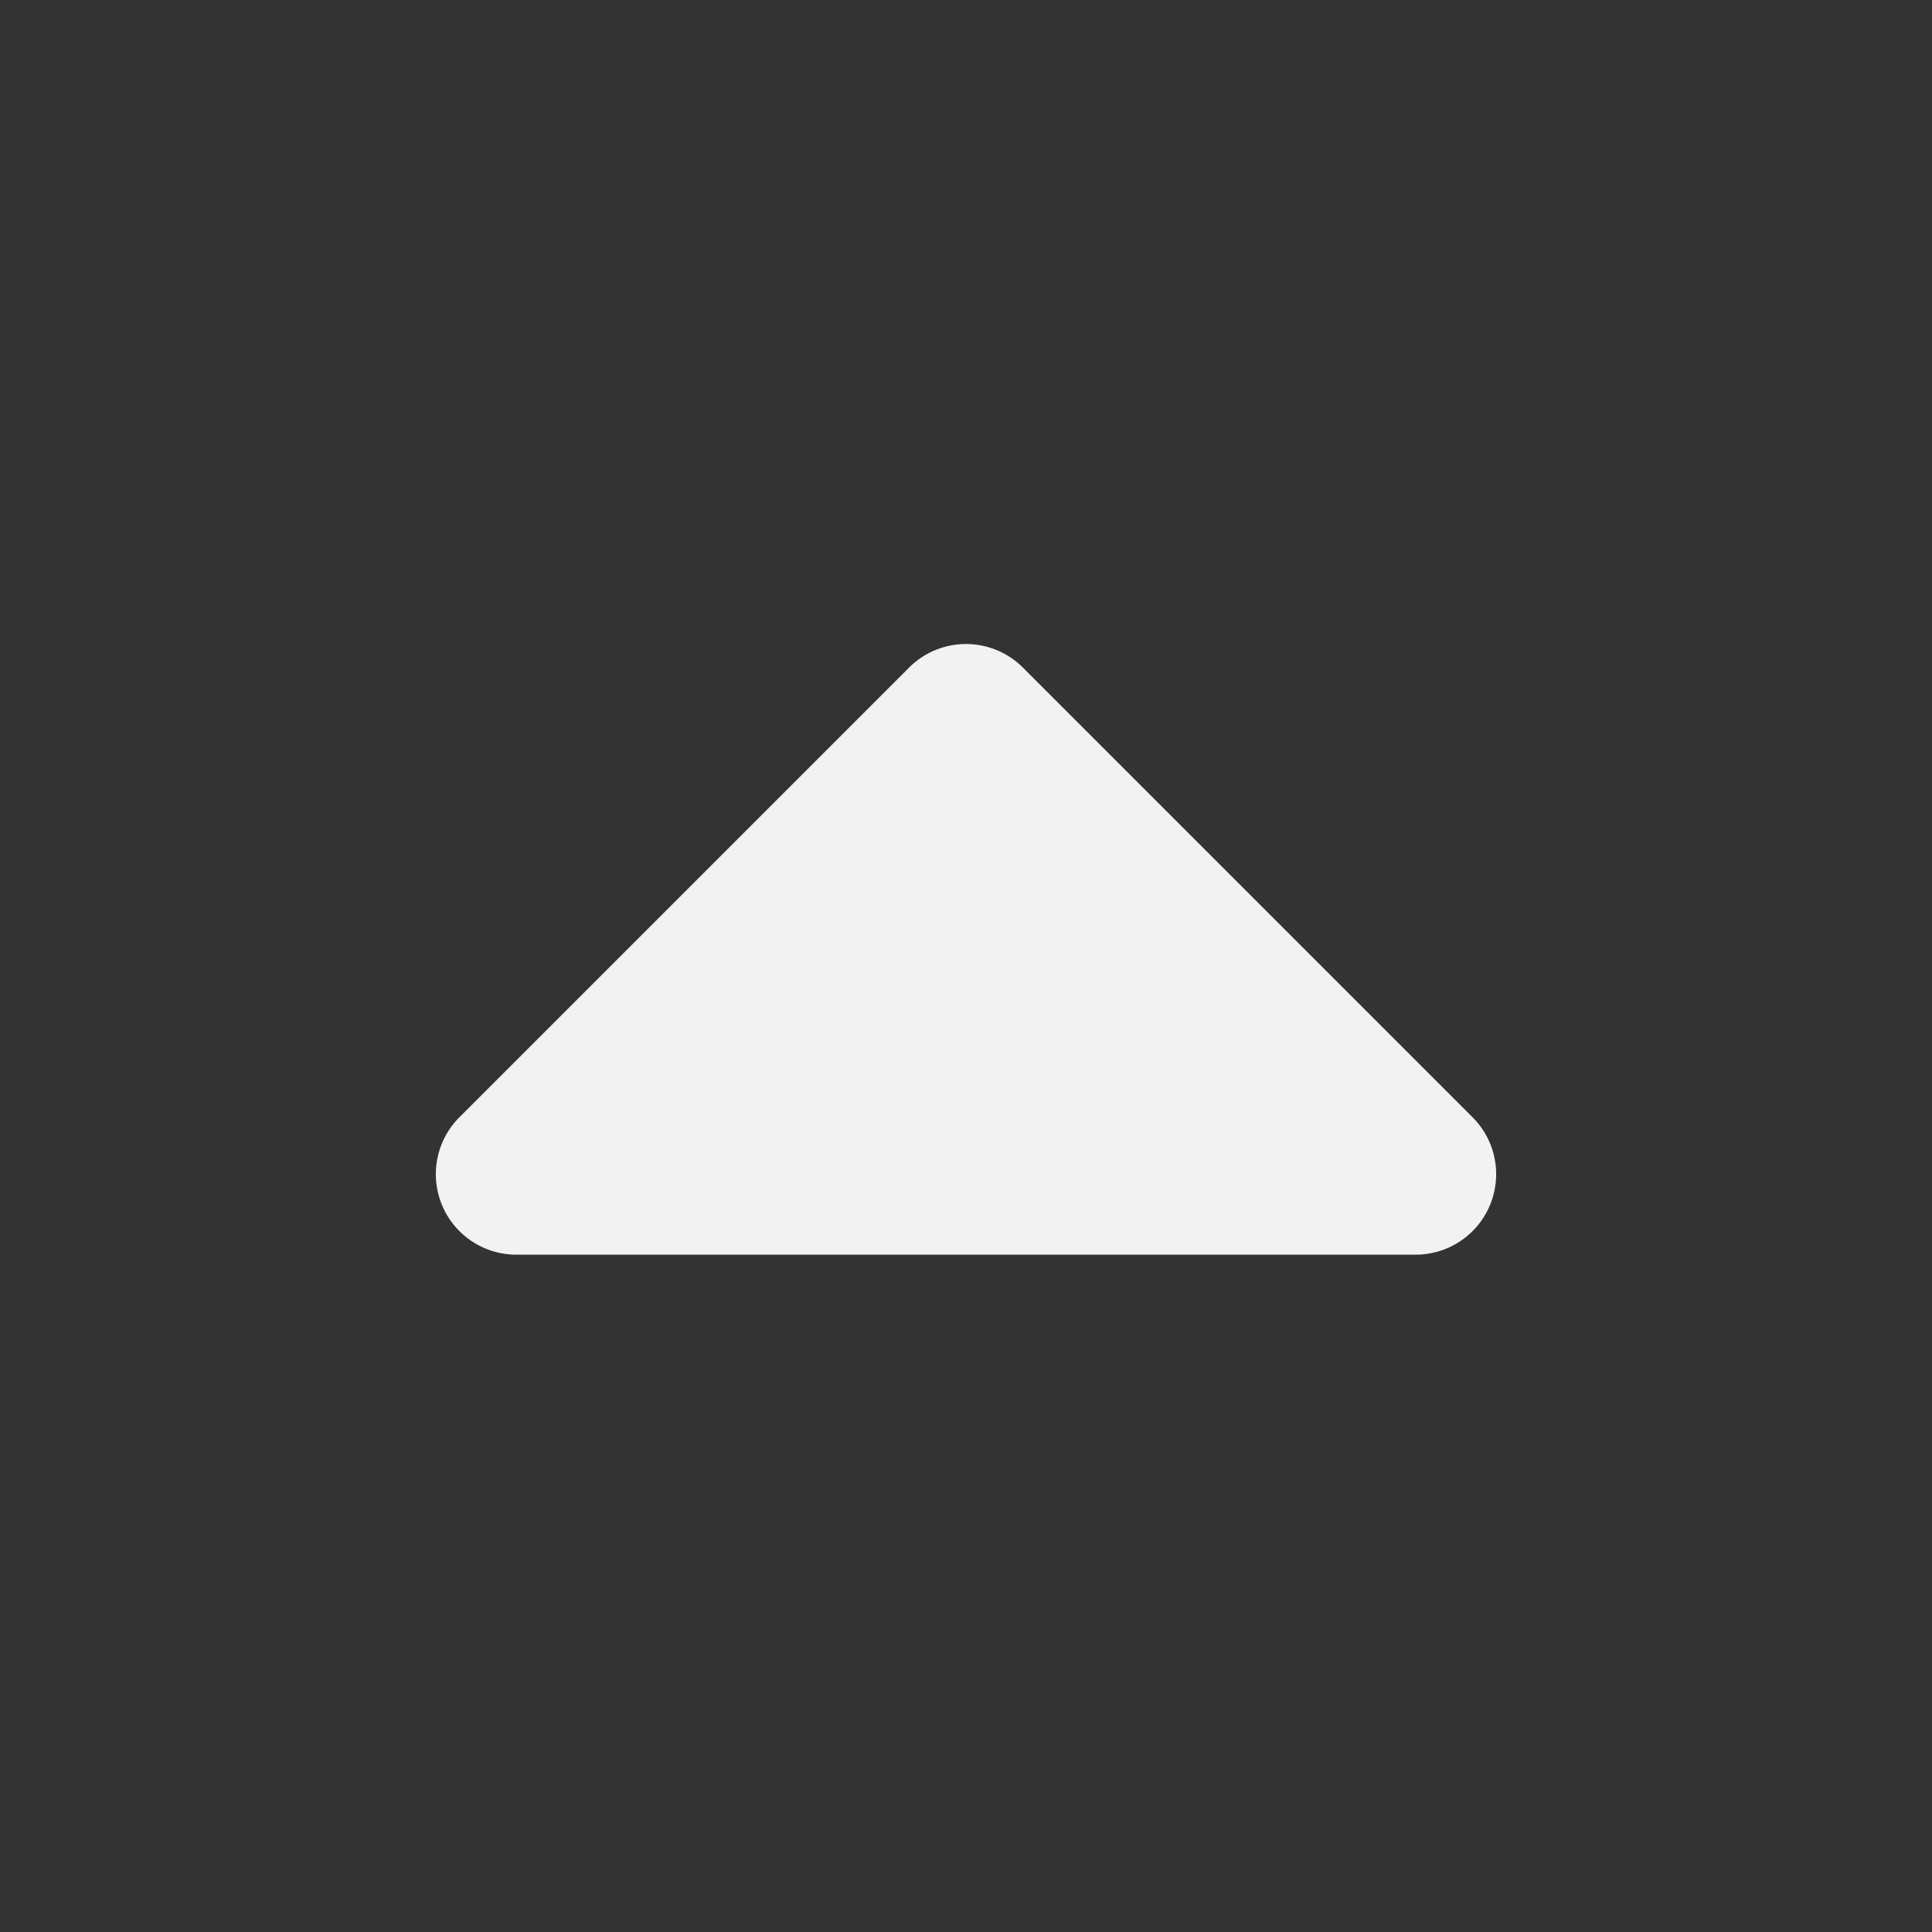 <?xml version="1.0" encoding="UTF-8"?>
<svg xmlns="http://www.w3.org/2000/svg" id="Bold" viewBox="0 0 24 24" width="30" height="30"><rect x="0" y="0" width="24" height="24" fill="#333333" stroke="none"/><path fill="#F2F2F2" d="M6.414,15.586H17.586a1,1,0,0,0,.707-1.707L12.707,8.293a1,1,0,0,0-1.414,0L5.707,13.879A1,1,0,0,0,6.414,15.586Z"/></svg>
